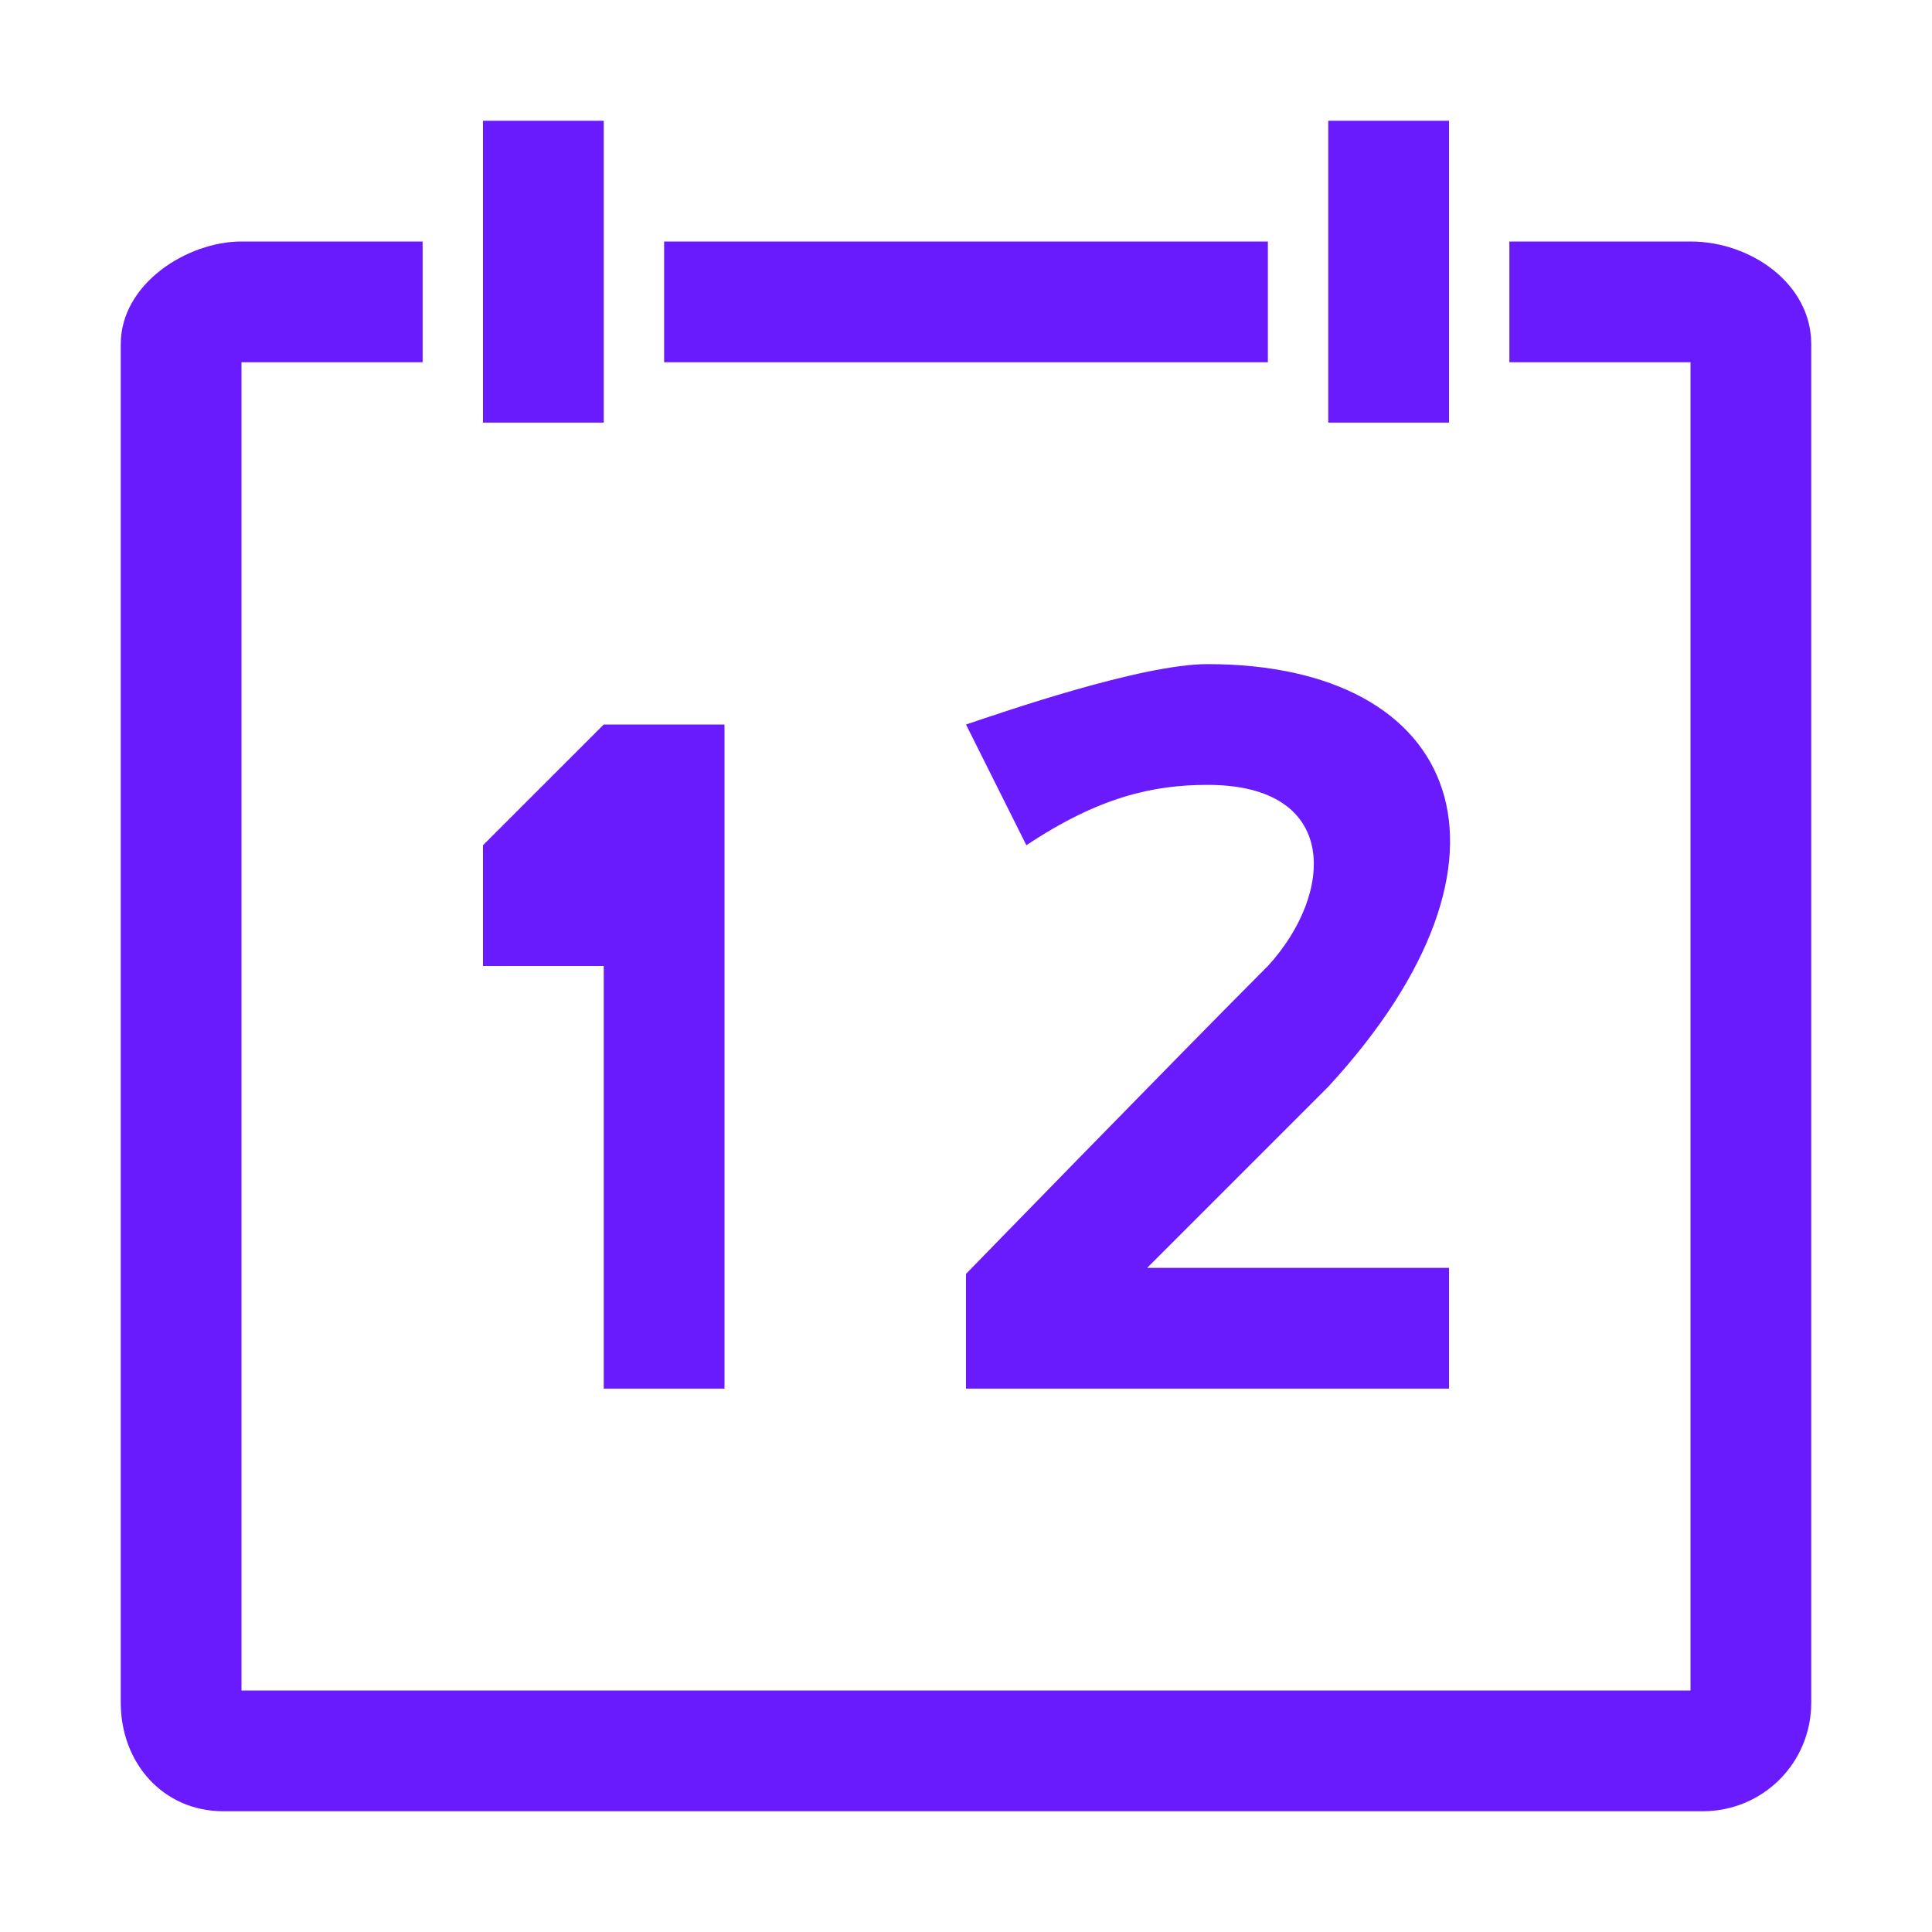<?xml version="1.0" standalone="no"?><!DOCTYPE svg PUBLIC "-//W3C//DTD SVG 1.1//EN" "http://www.w3.org/Graphics/SVG/1.1/DTD/svg11.dtd"><svg t="1737364146384" class="icon" viewBox="0 0 1024 1024" version="1.1" xmlns="http://www.w3.org/2000/svg" p-id="19006" xmlns:xlink="http://www.w3.org/1999/xlink" width="256" height="256"><path d="M320 64l-64 0 0 160 64 0L320 64zM896 128l-96 0 0 64 96 0 0 704L128 896 128 192l96 0 0-64-96 0c-28.8 0-64 22.4-64 54.4l0 720c0 32 22.4 57.6 54.4 57.6l784 0c32 0 57.6-25.6 57.6-57.6L960 182.4C960 150.4 928 128 896 128zM320 736l64 0L384 384l-64 0-64 64 0 64 64 0L320 736zM672 128 352 128l0 64 320 0L672 128zM768 64l-64 0 0 160 64 0L768 64zM640 352c-35.2 0-108.8 25.6-128 32l32 64c38.4-25.6 67.2-32 96-32 70.4 0 67.2 57.6 32 96-44.8 44.8-160 163.2-160 163.2L512 736l256 0 0-64-160 0 96-96C816 454.4 774.4 352 640 352z" fill="#691bfd" p-id="19007"></path></svg>